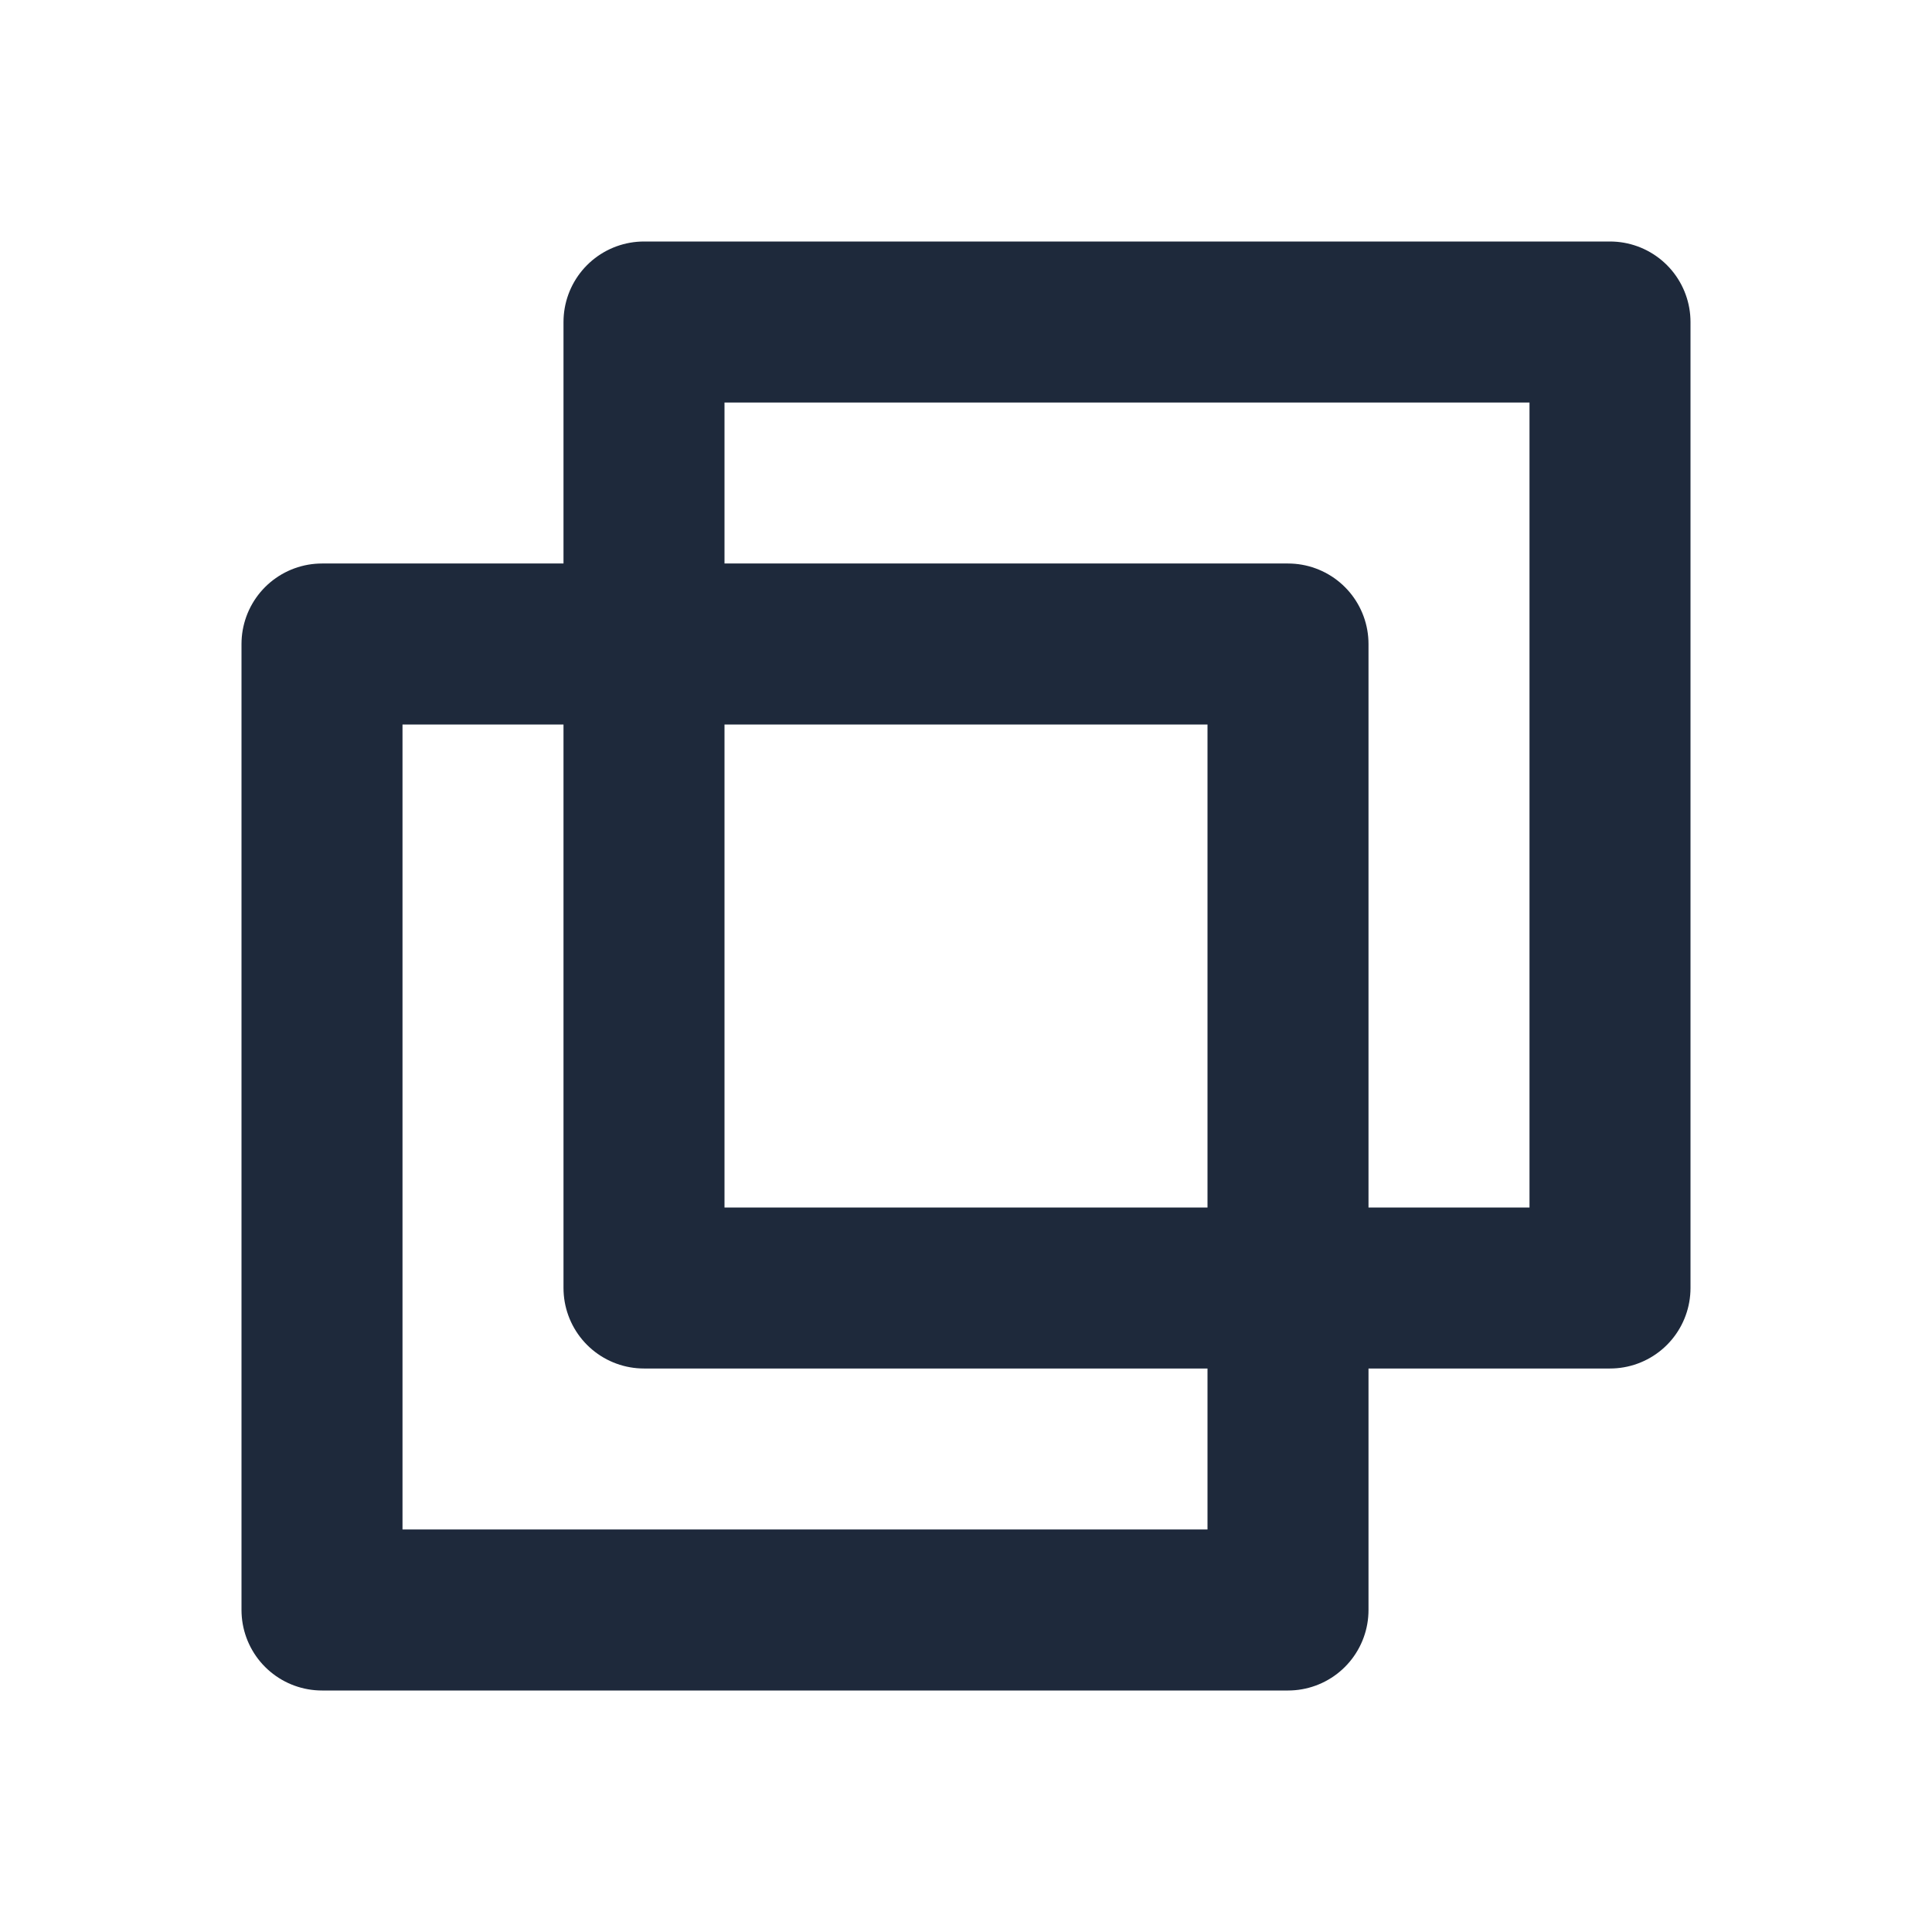 <svg width="24" height="24" viewBox="0 0 24 24" fill="none" xmlns="http://www.w3.org/2000/svg">
<rect x="8" y="4" width="12" height="12" stroke="#1E293B" stroke-width="2" stroke-linecap="round" stroke-linejoin="round"/>
<rect x="4" y="8" width="12" height="12" stroke="#1E293B" stroke-width="2" stroke-linecap="round" stroke-linejoin="round"/>
</svg>
